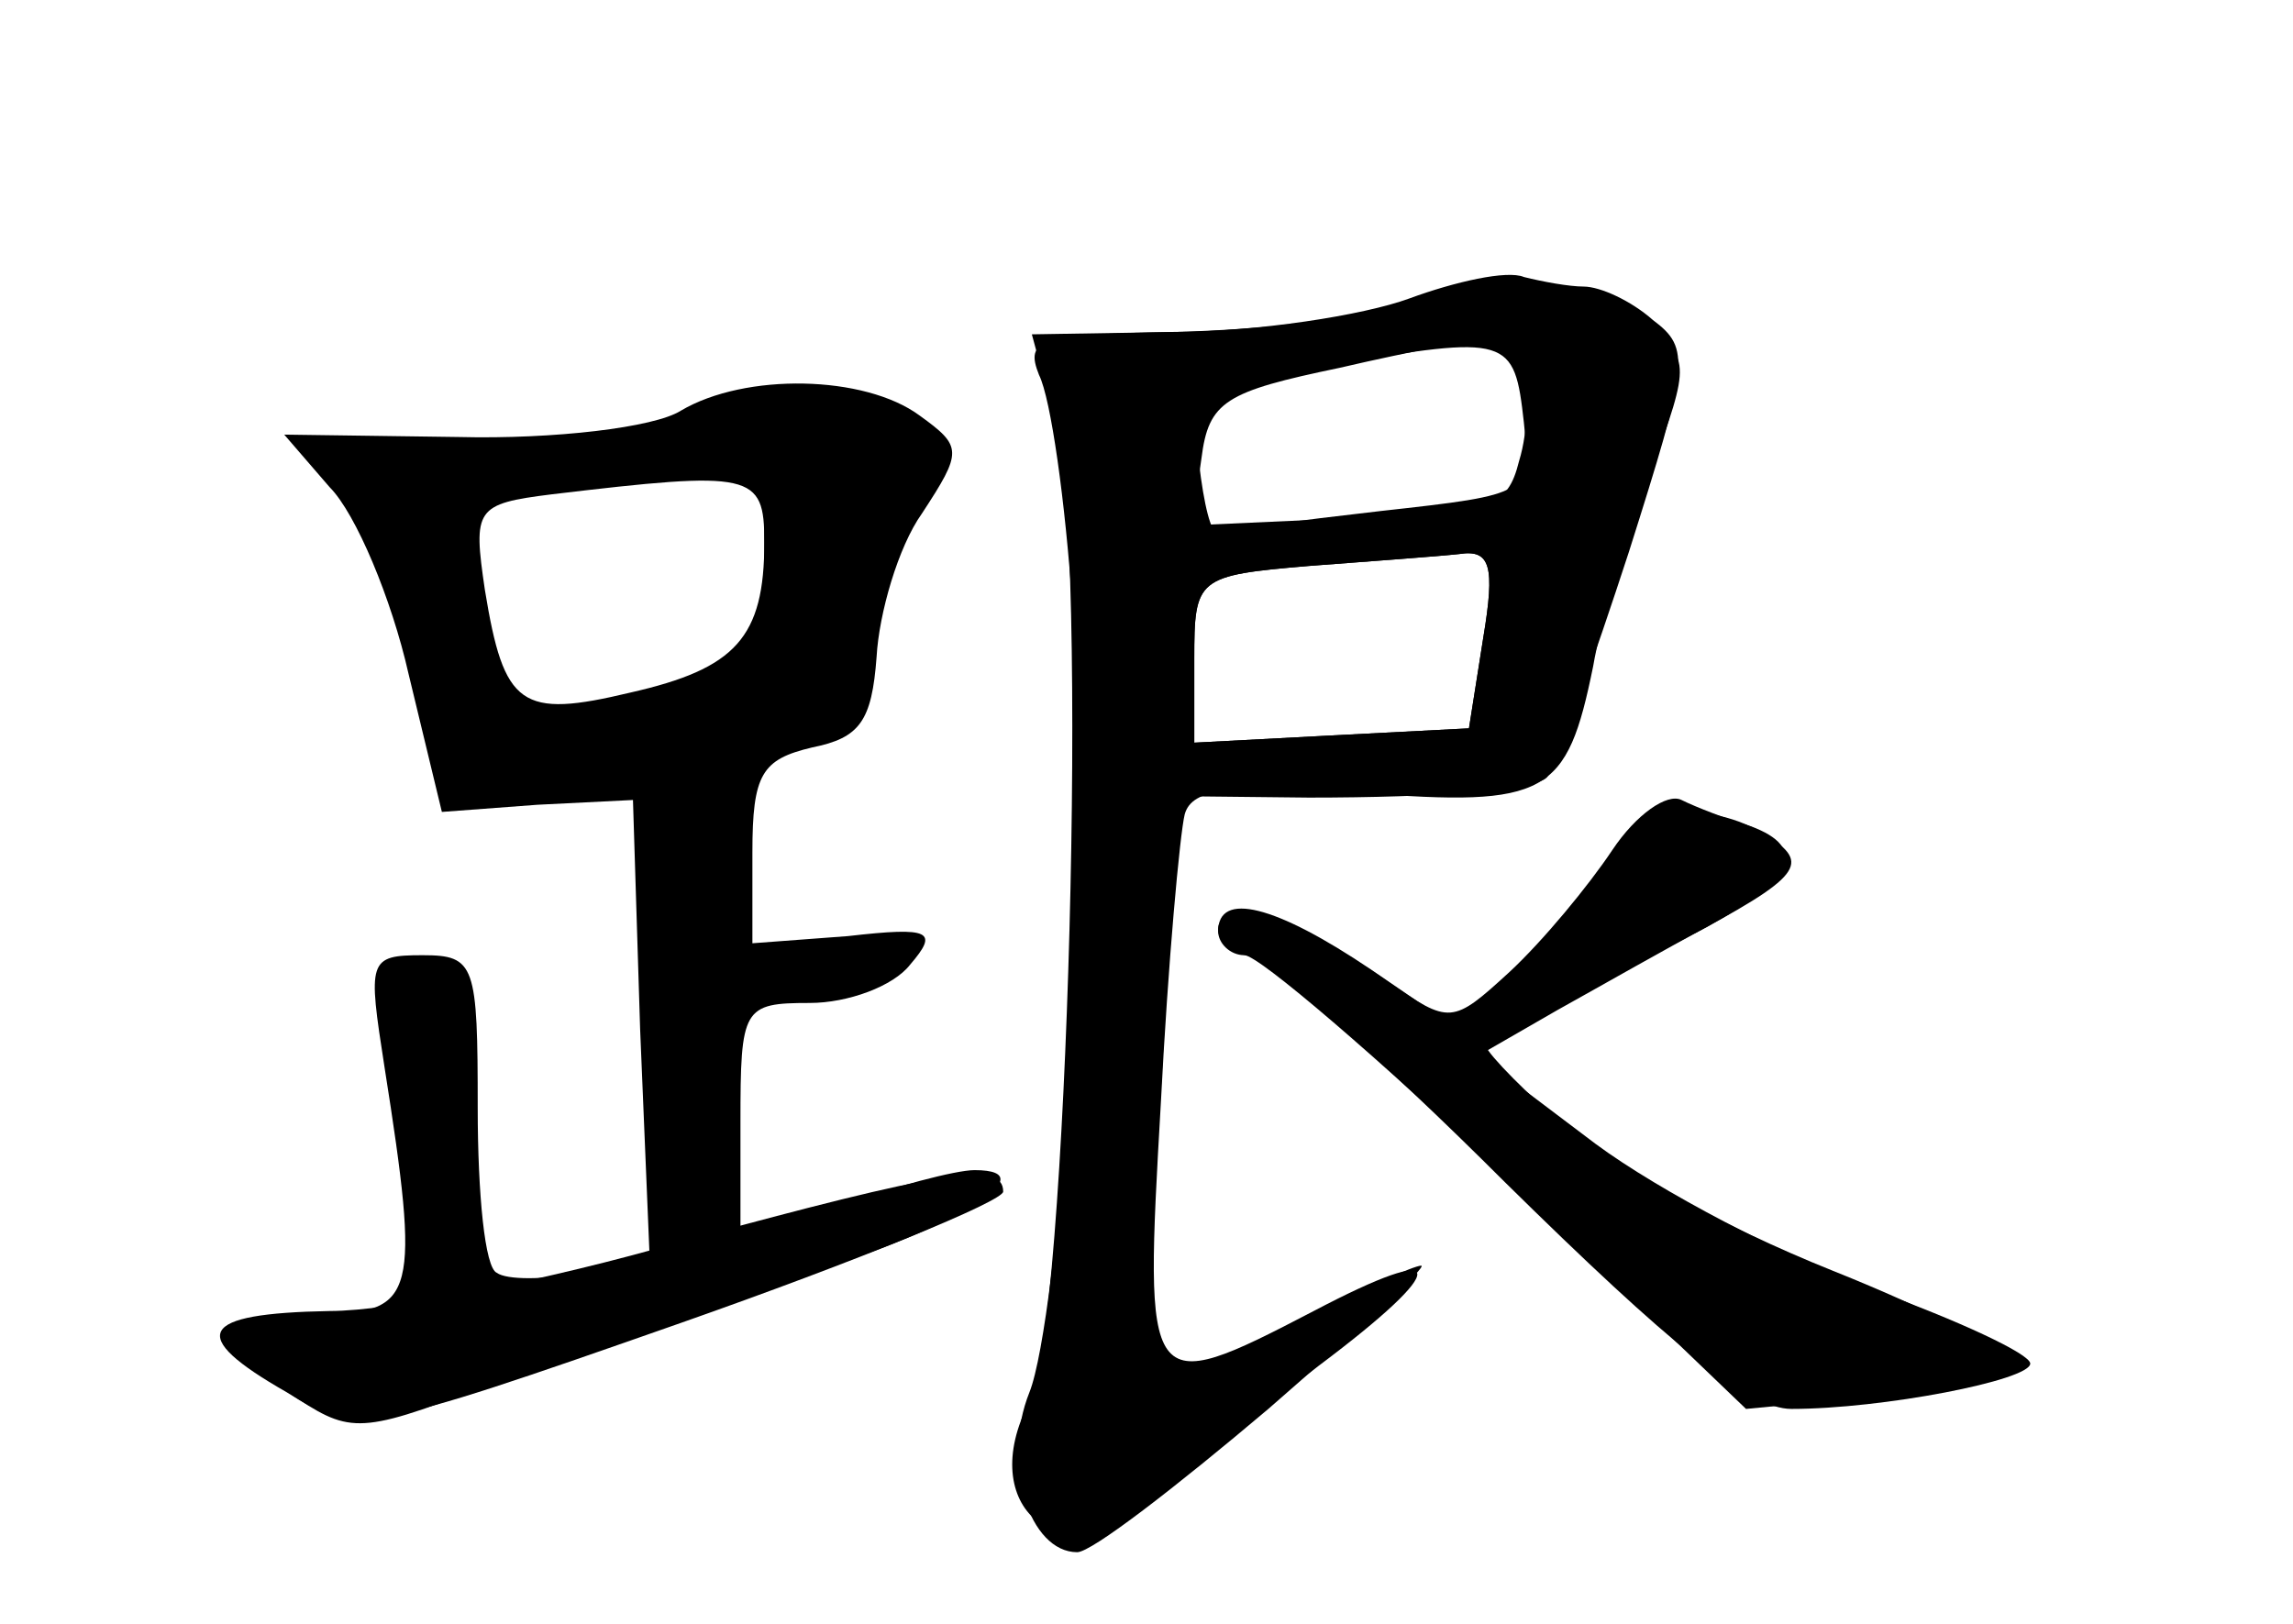 <?xml version="1.0" standalone="no"?>
<!DOCTYPE svg PUBLIC "-//W3C//DTD SVG 20010904//EN"
 "http://www.w3.org/TR/2001/REC-SVG-20010904/DTD/svg10.dtd">
<svg version="1.0" xmlns="http://www.w3.org/2000/svg"
 width="96pt" height="68pt" viewBox="0 0 96 68"
 preserveAspectRatio="xMidYMid meet">
<g transform="translate(0,68) scale(0.1,-0.1)" fill="#000000" stroke="none">
<g id="part-0" class="char-part">
  <path d="M580 550 c-14 -4 -53 -8 -87 -9 l-61 -1 10 -37 c14 -49 5 -381 -11
-410 -23 -44 13 -74 51 -42 12 11 44 37 70 57 56 42 55 53 -2 23 -71 -37 -71
-35 -64 87 3 59 8 113 10 121 3 11 20 13 74 9 78 -6 86 -1 97 53 3 18 14 55
24 81 17 47 17 48 -4 63 -23 16 -66 18 -107 5z m58 -47 c3 -30 3 -30 -60 -37
-35 -4 -65 -8 -68 -9 -3 -1 -6 12 -8 29 -3 31 -2 32 55 41 75 13 77 12 81 -24z
m-17 -90 l-6 -38 -58 -3 -57 -3 0 35 c0 34 1 35 48 39 26 2 54 4 63 5 13 2 15
-5 10 -35z"/>
  <path d="M285 508 c-11 -7 -53 -12 -93 -11 l-73 1 19 -22 c11 -11 26 -47 33
-78 l14 -58 40 3 40 2 3 -96 4 -96 -29 -6 c-15 -3 -31 -3 -35 0 -5 2 -8 33 -8
69 0 60 -1 64 -23 64 -23 0 -23 -2 -16 -47 15 -95 13 -103 -26 -103 -41 0 -45
-13 -10 -36 23 -15 28 -14 87 9 35 14 90 33 123 43 62 18 105 44 73 44 -8 0
-34 -7 -57 -15 l-41 -14 0 49 c0 48 1 50 29 50 16 0 35 7 42 16 12 14 9 16
-26 12 l-40 -3 0 38 c0 33 4 39 25 44 20 4 25 11 27 38 1 18 9 46 19 60 17 26
17 28 -1 41 -23 17 -73 18 -100 2z m35 -55 c0 -40 -12 -53 -56 -63 -46 -11
-53 -6 -61 43 -5 34 -4 36 28 40 84 10 89 9 89 -20z"/>
  <path d="M675 324 c-10 -15 -29 -38 -43 -51 -24 -22 -25 -22 -51 -4 -34 24
-71 35 -71 22 0 -6 6 -11 13 -11 6 0 55 -43 107 -95 69 -68 102 -95 120 -95
38 0 100 12 100 19 0 4 -30 18 -66 31 -37 14 -89 41 -116 61 l-49 37 33 19
c18 10 46 26 63 35 36 20 42 33 18 42 -10 3 -23 8 -29 11 -6 3 -19 -6 -29 -21z"/>
</g>
<g id="part-1" class="char-part">
  <path d="M285 504 c-27 -8 -74 -13 -102 -11 -29 2 -53 2 -53 0 0 -2 9 -12 19
-22 11 -11 23 -39 26 -64 9 -58 20 -76 37 -59 6 6 26 12 43 12 16 0 47 3 68 6
30 6 37 11 37 30 0 13 8 39 17 59 26 54 -9 73 -92 49z m35 -63 c0 -46 -1 -47
-61 -56 l-45 -7 -12 40 c-7 22 -12 42 -12 45 0 8 36 14 88 16 l42 1 0 -39z"/>
</g>
<g id="part-2" class="char-part">
  <path d="M285 160 c-55 -16 -121 -29 -147 -29 -55 -1 -60 -10 -18 -34 29 -18
31 -18 165 29 74 26 135 51 135 55 0 13 -25 9 -135 -21z"/>
</g>
<g id="part-3" class="char-part">
  <path d="M590 555 c-19 -7 -64 -14 -99 -14 -56 -1 -62 -3 -56 -18 5 -10 11
-53 14 -97 l6 -79 93 -1 c53 0 97 3 100 9 4 6 19 48 34 94 25 79 26 85 10 97
-9 8 -22 14 -29 14 -6 0 -17 2 -25 4 -7 3 -29 -2 -48 -9z m46 -30 c4 -8 4 -25
0 -38 -5 -20 -12 -22 -71 -24 l-66 -3 4 28 c3 24 10 28 58 38 30 7 58 12 62
13 4 0 10 -6 13 -14z m-15 -112 l-6 -38 -58 -3 -57 -3 0 35 c0 34 1 35 48 39
26 2 54 4 63 5 13 2 15 -5 10 -35z"/>
</g>
<g id="part-4" class="char-part">
  <path d="M455 337 c-2 -6 -6 -57 -8 -112 -3 -55 -10 -113 -16 -128 -12 -30 0
-67 20 -67 6 0 41 27 80 60 38 33 67 60 64 60 -3 0 -23 -9 -45 -20 -71 -36
-72 -35 -64 93 6 101 5 115 -10 120 -10 4 -18 1 -21 -6z"/>
  <path d="M676 322 c-4 -10 -19 -31 -35 -46 l-29 -28 -38 26 c-40 27 -64 33
-64 16 0 -5 5 -10 11 -10 6 0 56 -43 111 -95 l99 -95 52 5 c29 4 55 9 59 13 4
4 -30 22 -75 40 -45 18 -97 46 -115 63 -19 17 -32 31 -30 32 1 1 33 18 70 37
60 31 66 37 51 48 -25 18 -61 15 -67 -6z"/>
</g>
</g>
</svg>